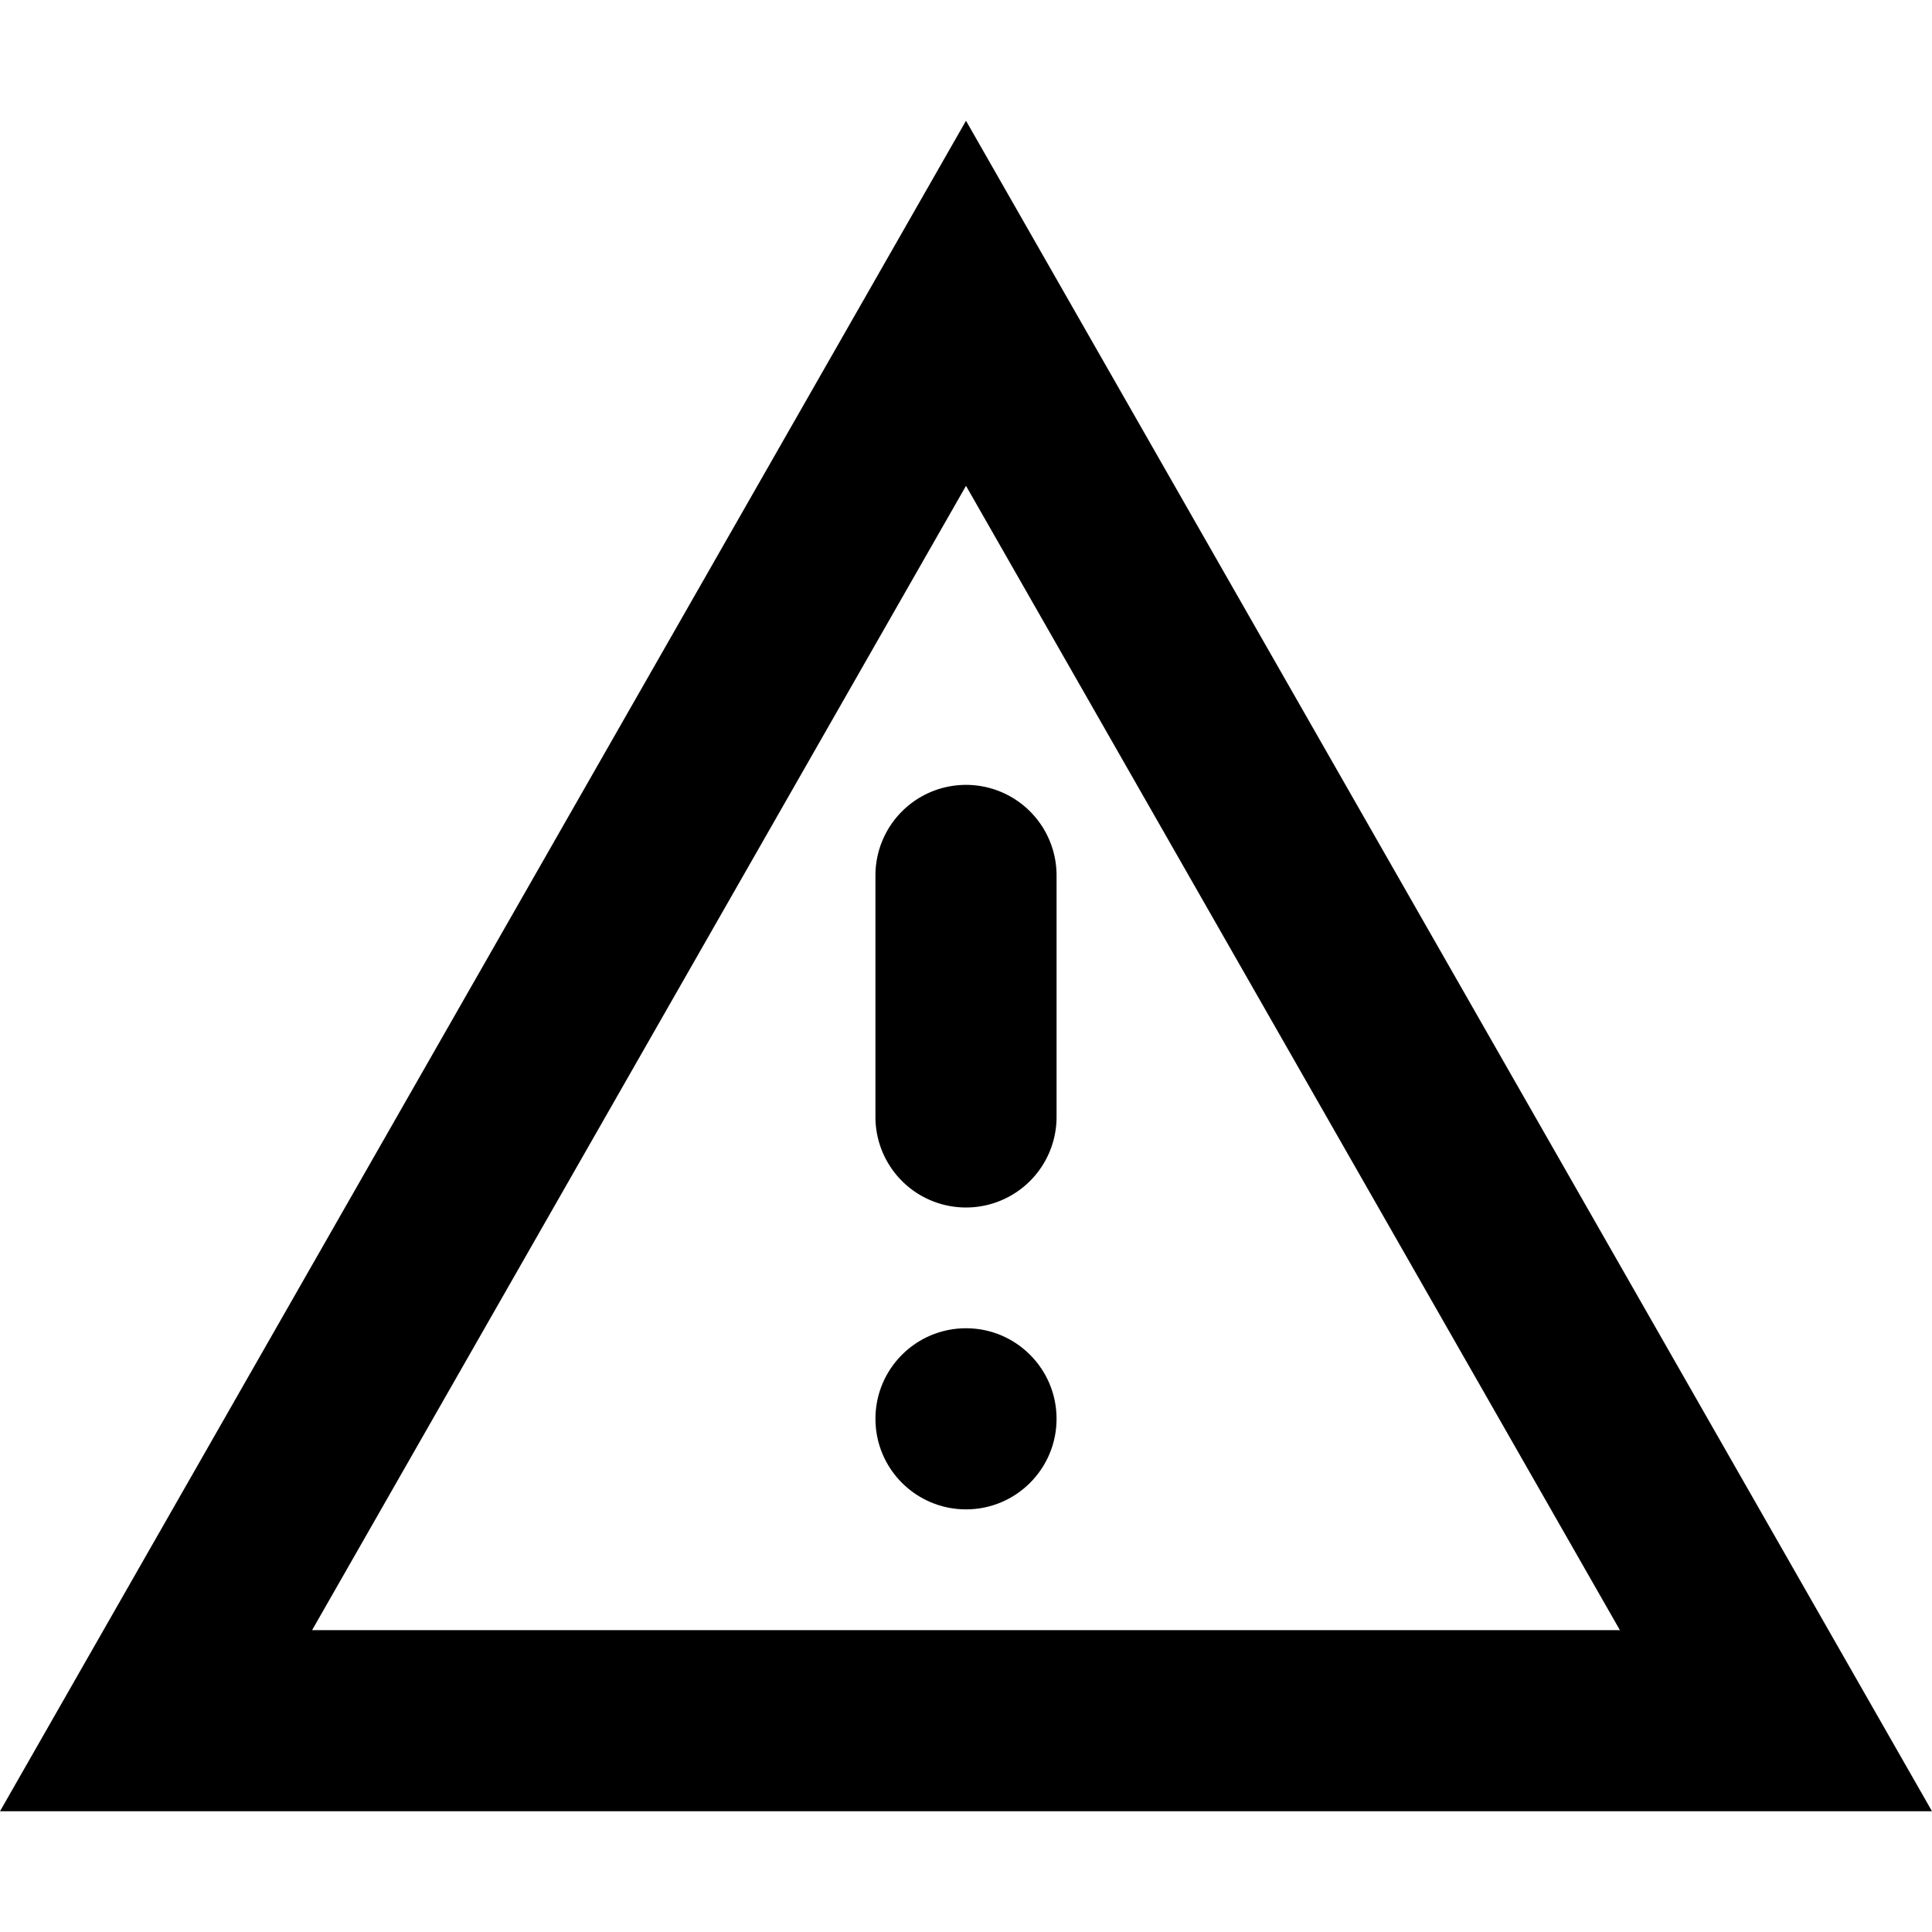 <svg id="Alert" xmlns="http://www.w3.org/2000/svg" viewBox="0 0 512 512"><title>Icon Library 26 copy</title><path d="M256,32L0,480H512Zm0,96.75L429.29,432H82.71Z"/><circle cx="256" cy="376" r="24"/><path d="M256,208a24,24,0,0,0-24,24v64a24,24,0,0,0,48,0V232A24,24,0,0,0,256,208Z"/></svg>
